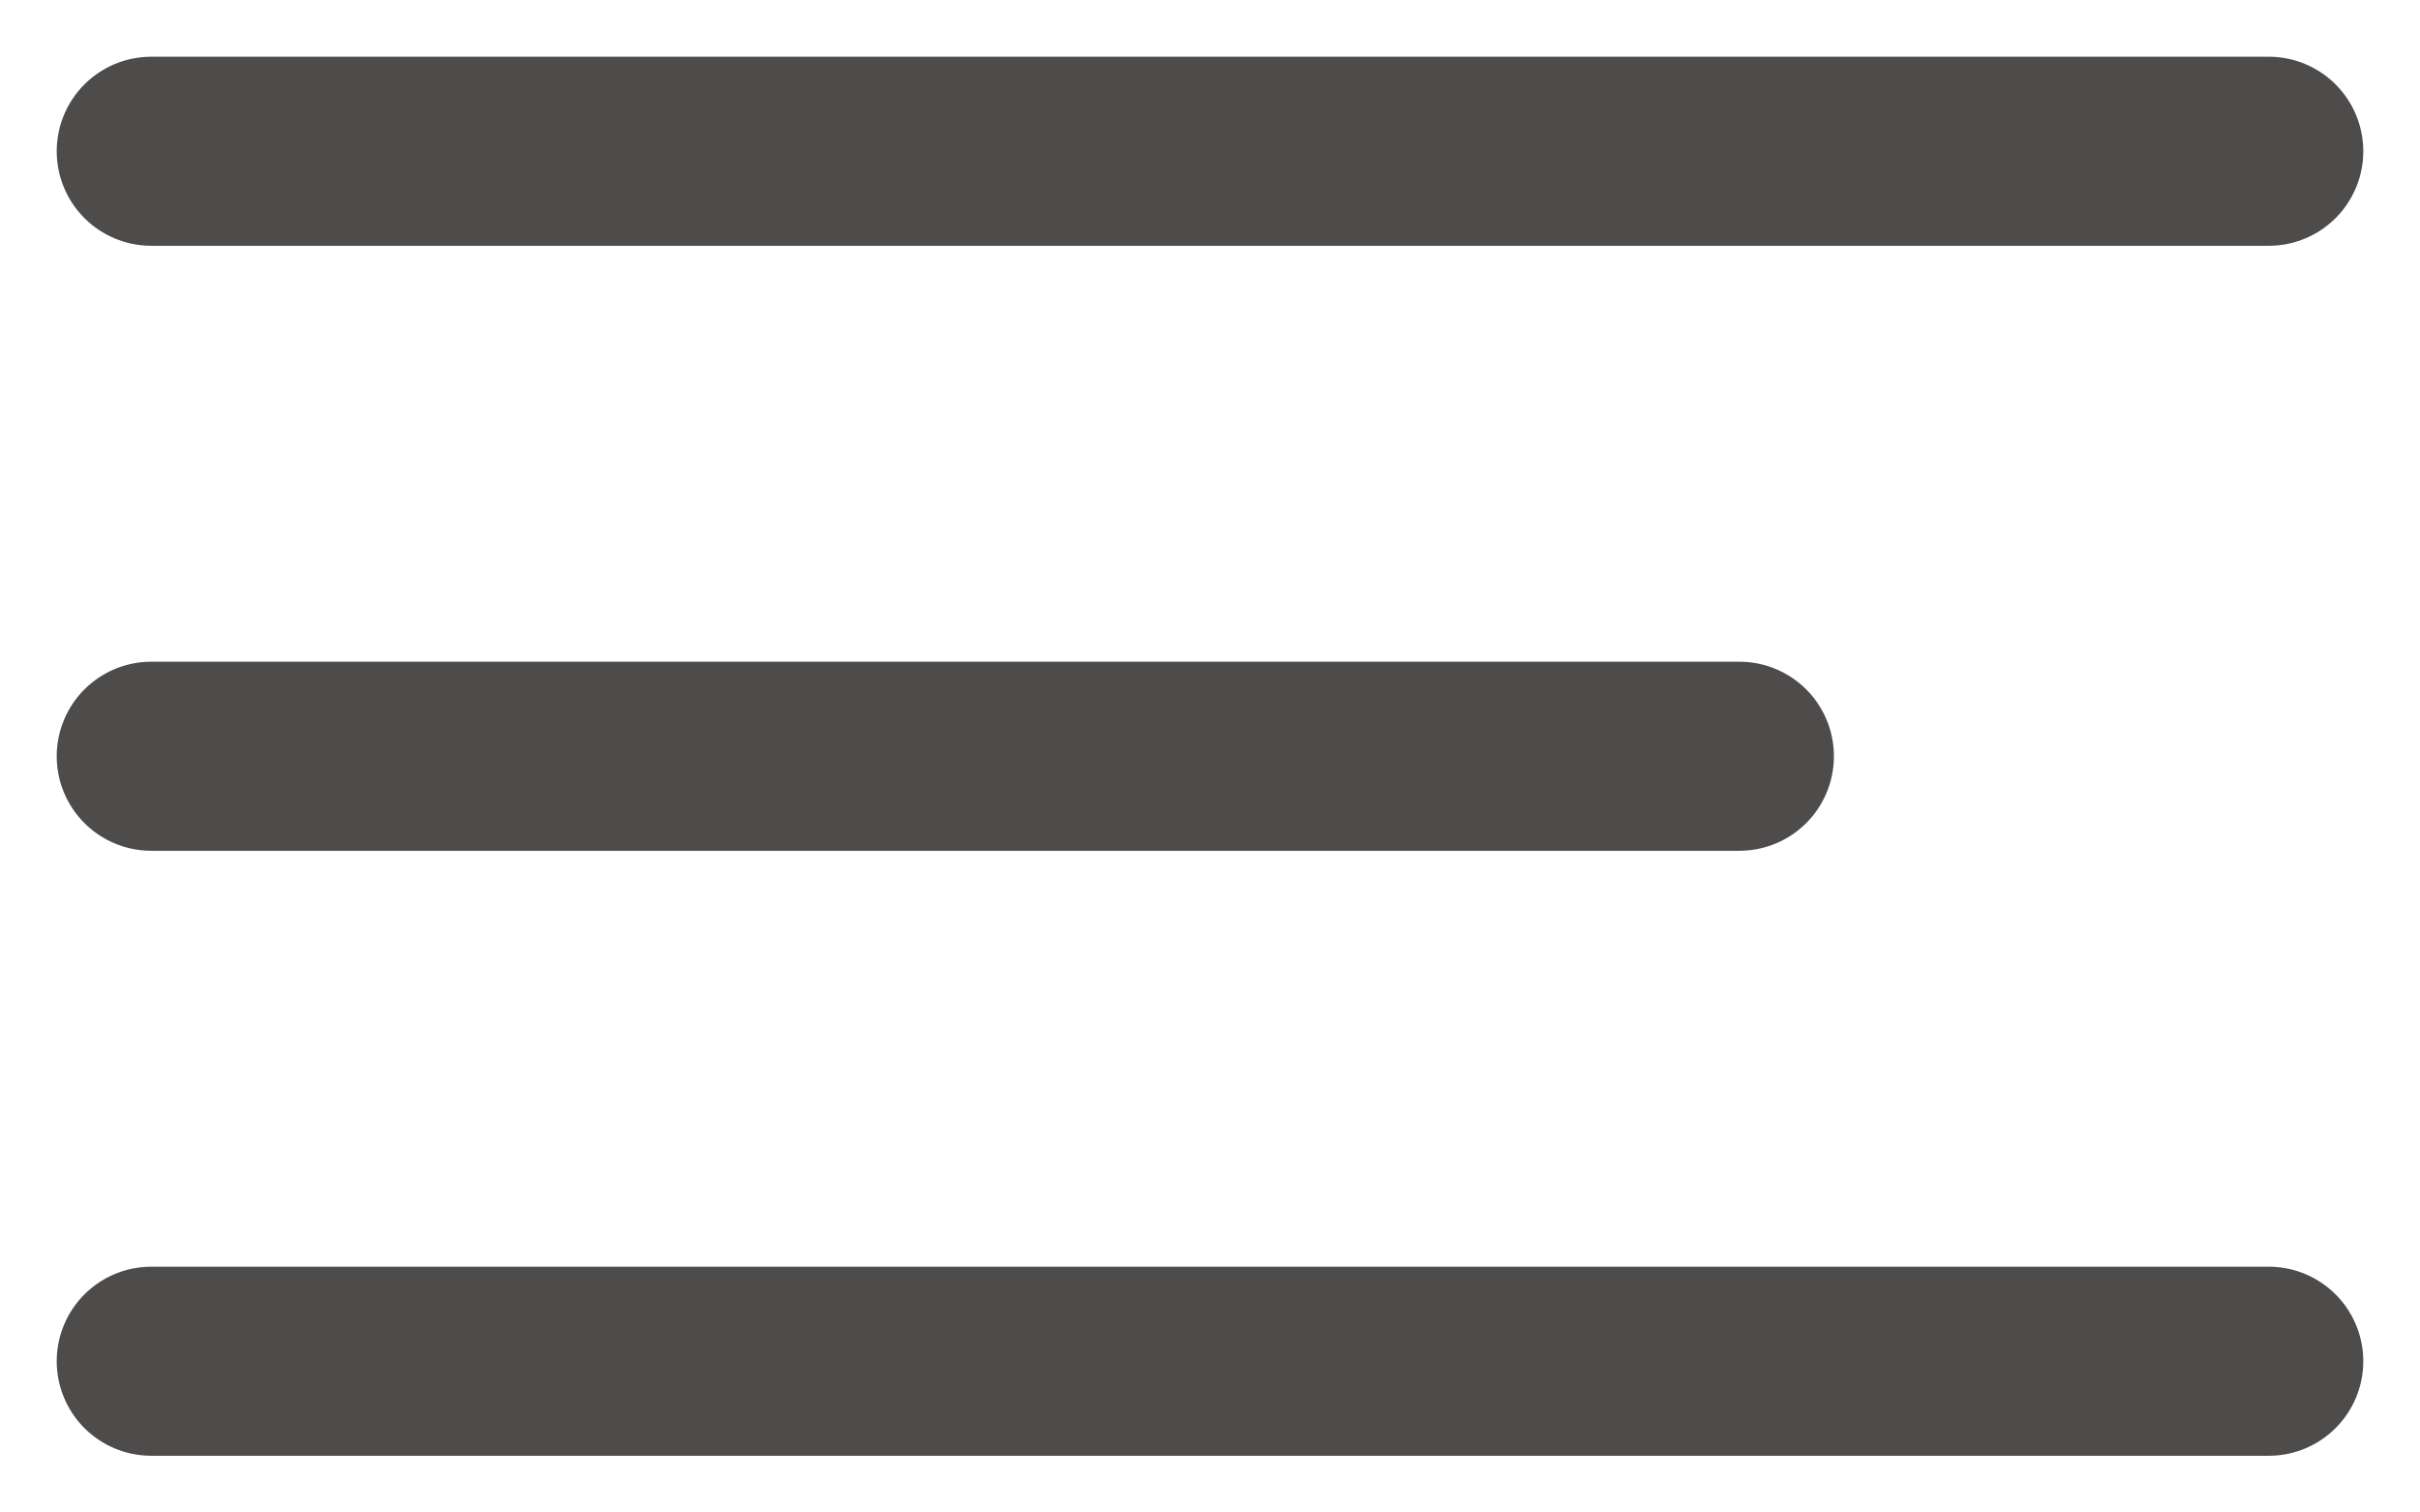 <svg width="32" height="20" viewBox="0 0 32 20" fill="none" xmlns="http://www.w3.org/2000/svg">
<path d="M2 2H30" stroke="#4E4B4B" stroke-width="2.5" stroke-linecap="round"/>
<path d="M2 10H23" stroke="#4E4B4B" stroke-width="2.5" stroke-linecap="round"/>
<path d="M2 18H30" stroke="#4E4B4B" stroke-width="2.5" stroke-linecap="round"/>
</svg>
